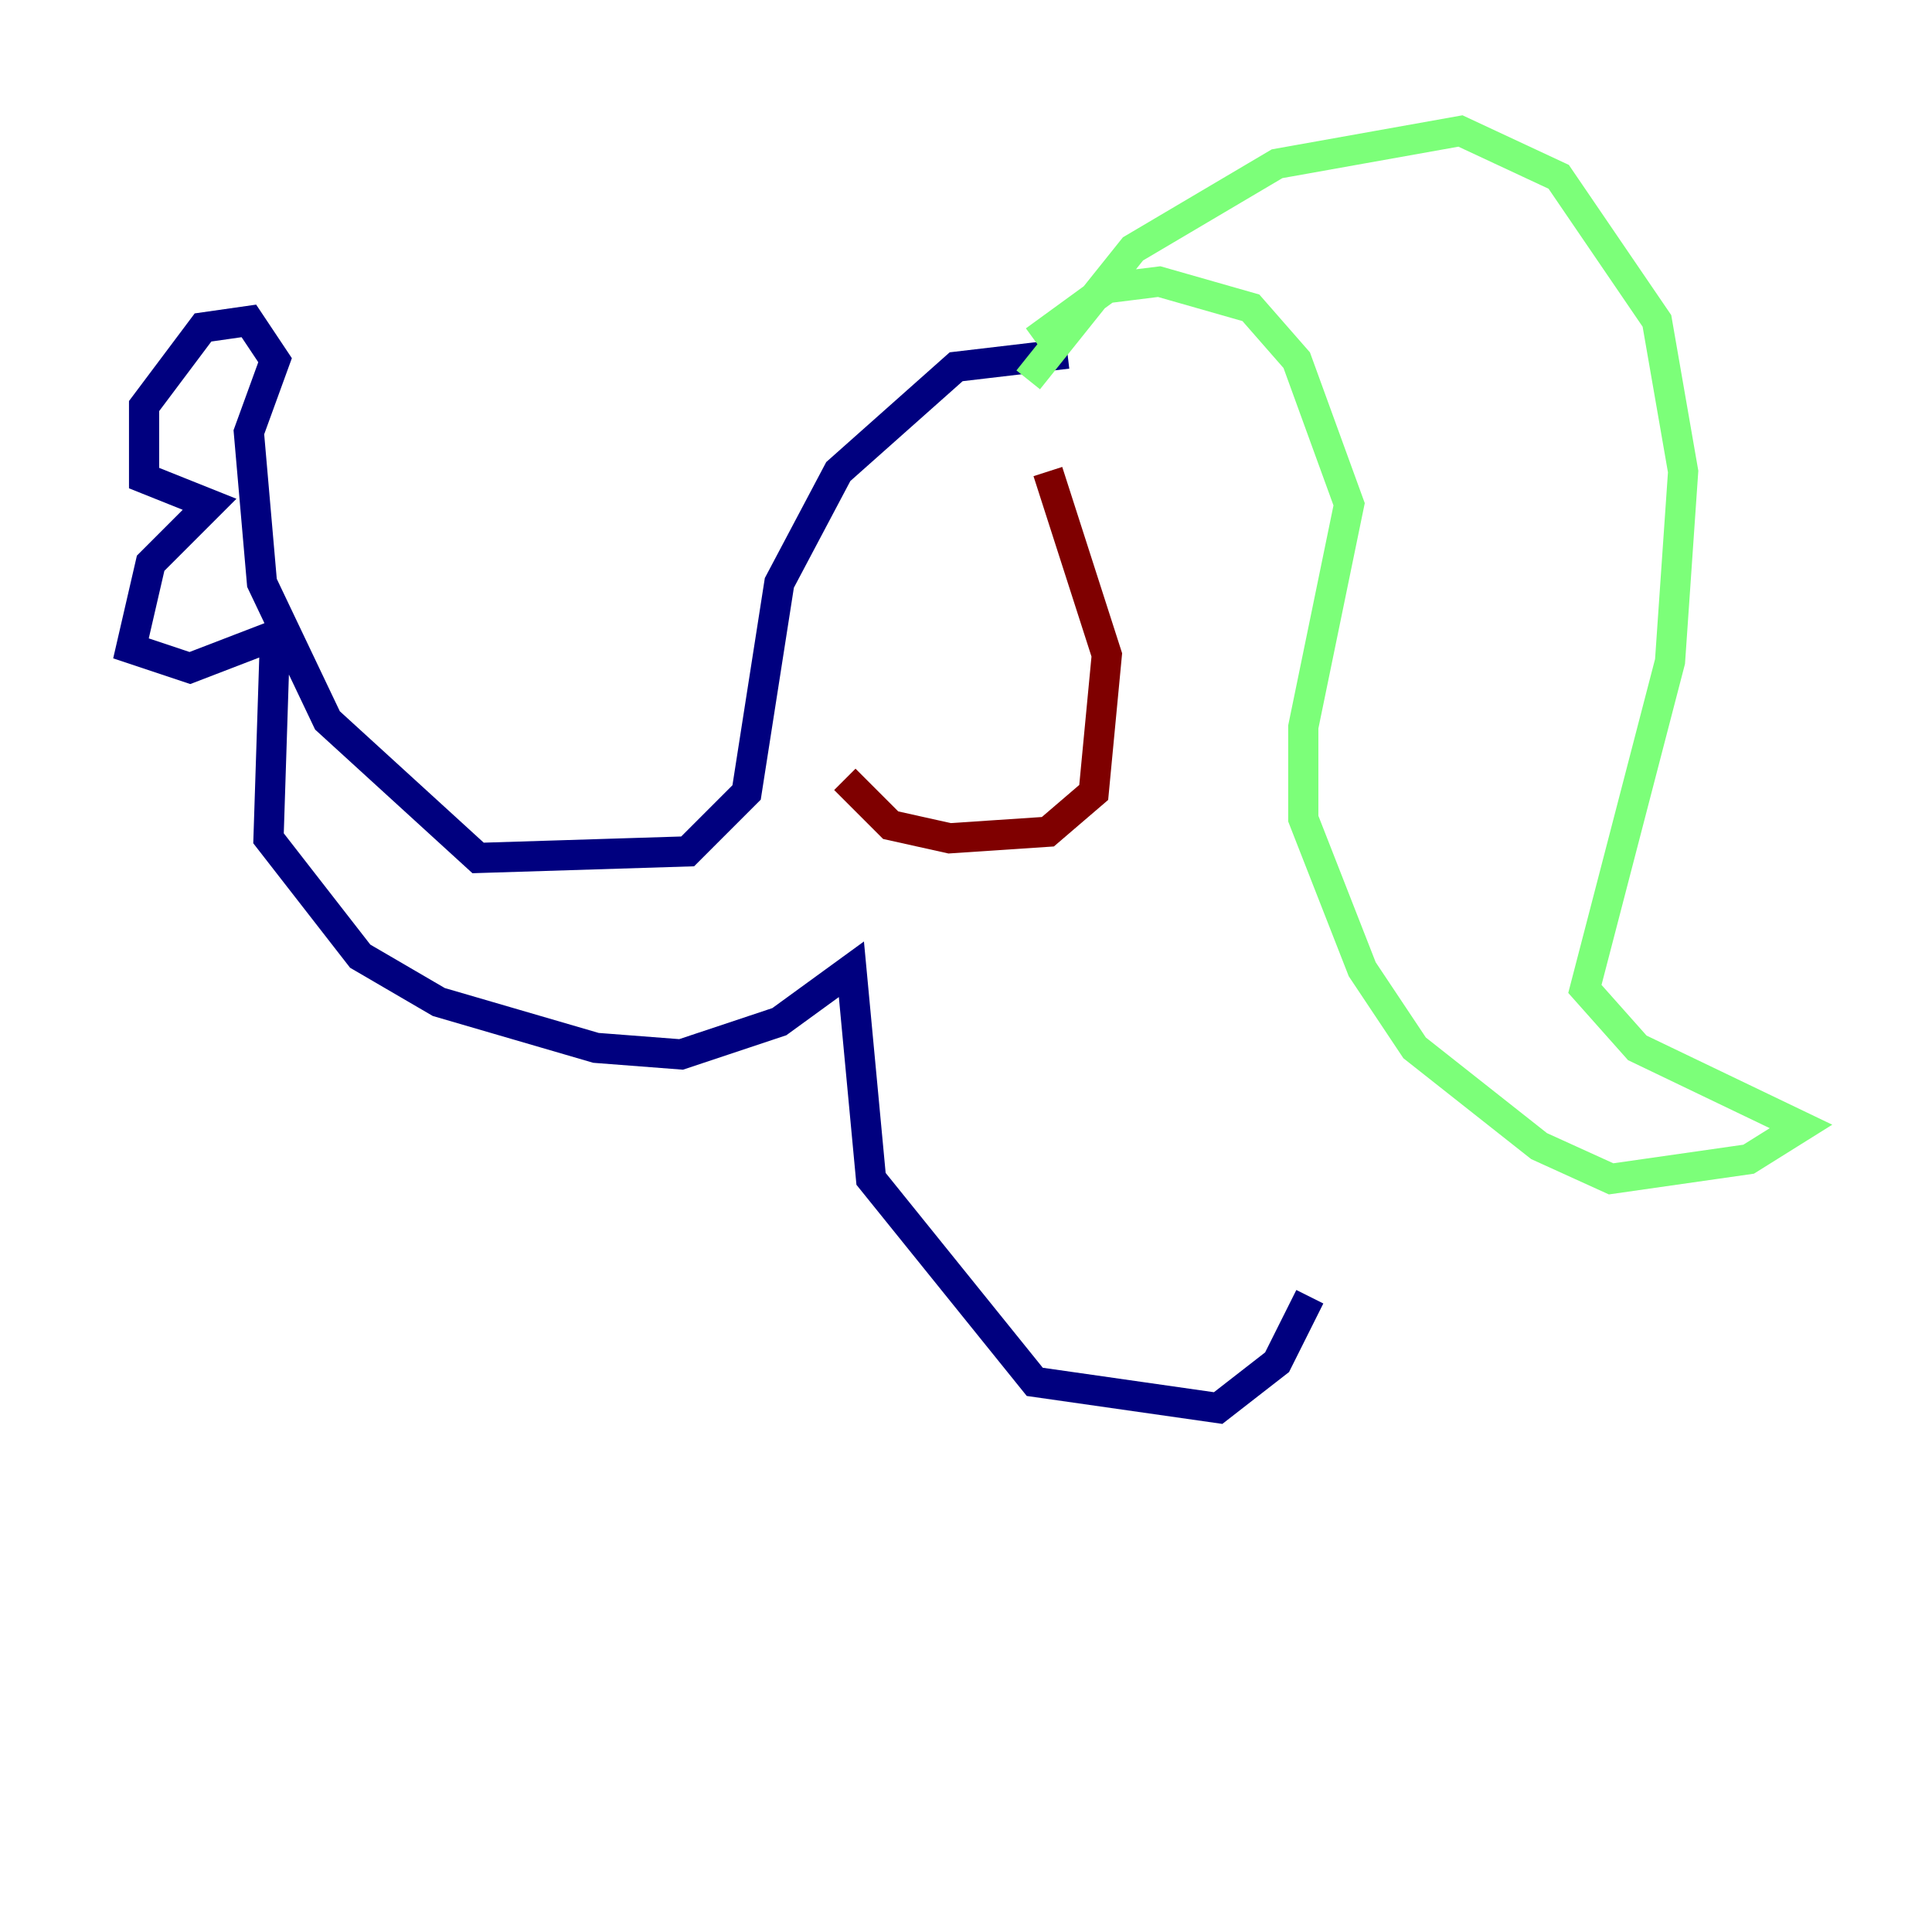 <?xml version="1.0" encoding="utf-8" ?>
<svg baseProfile="tiny" height="128" version="1.2" viewBox="0,0,128,128" width="128" xmlns="http://www.w3.org/2000/svg" xmlns:ev="http://www.w3.org/2001/xml-events" xmlns:xlink="http://www.w3.org/1999/xlink"><defs /><polyline fill="none" points="70.725,23.43 63.349,24.298 55.539,31.241 51.634,38.617 49.464,52.502 45.559,56.407 31.675,56.841 21.695,47.729 17.356,38.617 16.488,28.637 18.224,23.864 16.488,21.261 13.451,21.695 9.546,26.902 9.546,31.675 13.885,33.41 9.98,37.315 8.678,42.956 12.583,44.258 18.224,42.088 17.79,55.539 23.864,63.349 29.071,66.386 39.485,69.424 45.125,69.858 51.634,67.688 56.407,64.217 57.709,78.102 68.556,91.552 80.705,93.288 84.61,90.251 86.78,85.912" stroke="#00007f" stroke-width="2" /><polyline fill="none" points="68.122,25.166 75.064,16.488 84.61,10.848 96.759,8.678 103.268,11.715 109.776,21.261 111.512,31.241 110.644,43.824 105.003,65.519 108.475,69.424 119.322,74.63 115.851,76.8 106.739,78.102 101.966,75.932 93.722,69.424 90.251,64.217 86.346,54.237 86.346,48.163 89.383,33.41 85.912,23.864 82.875,20.393 76.8,18.658 73.329,19.091 68.556,22.563" stroke="#7cff79" stroke-width="2" /><polyline fill="none" points="55.973,51.634 59.01,54.671 62.915,55.539 69.424,55.105 72.461,52.502 73.329,43.39 69.424,31.241" stroke="#7f0000" stroke-width="2" /></svg>